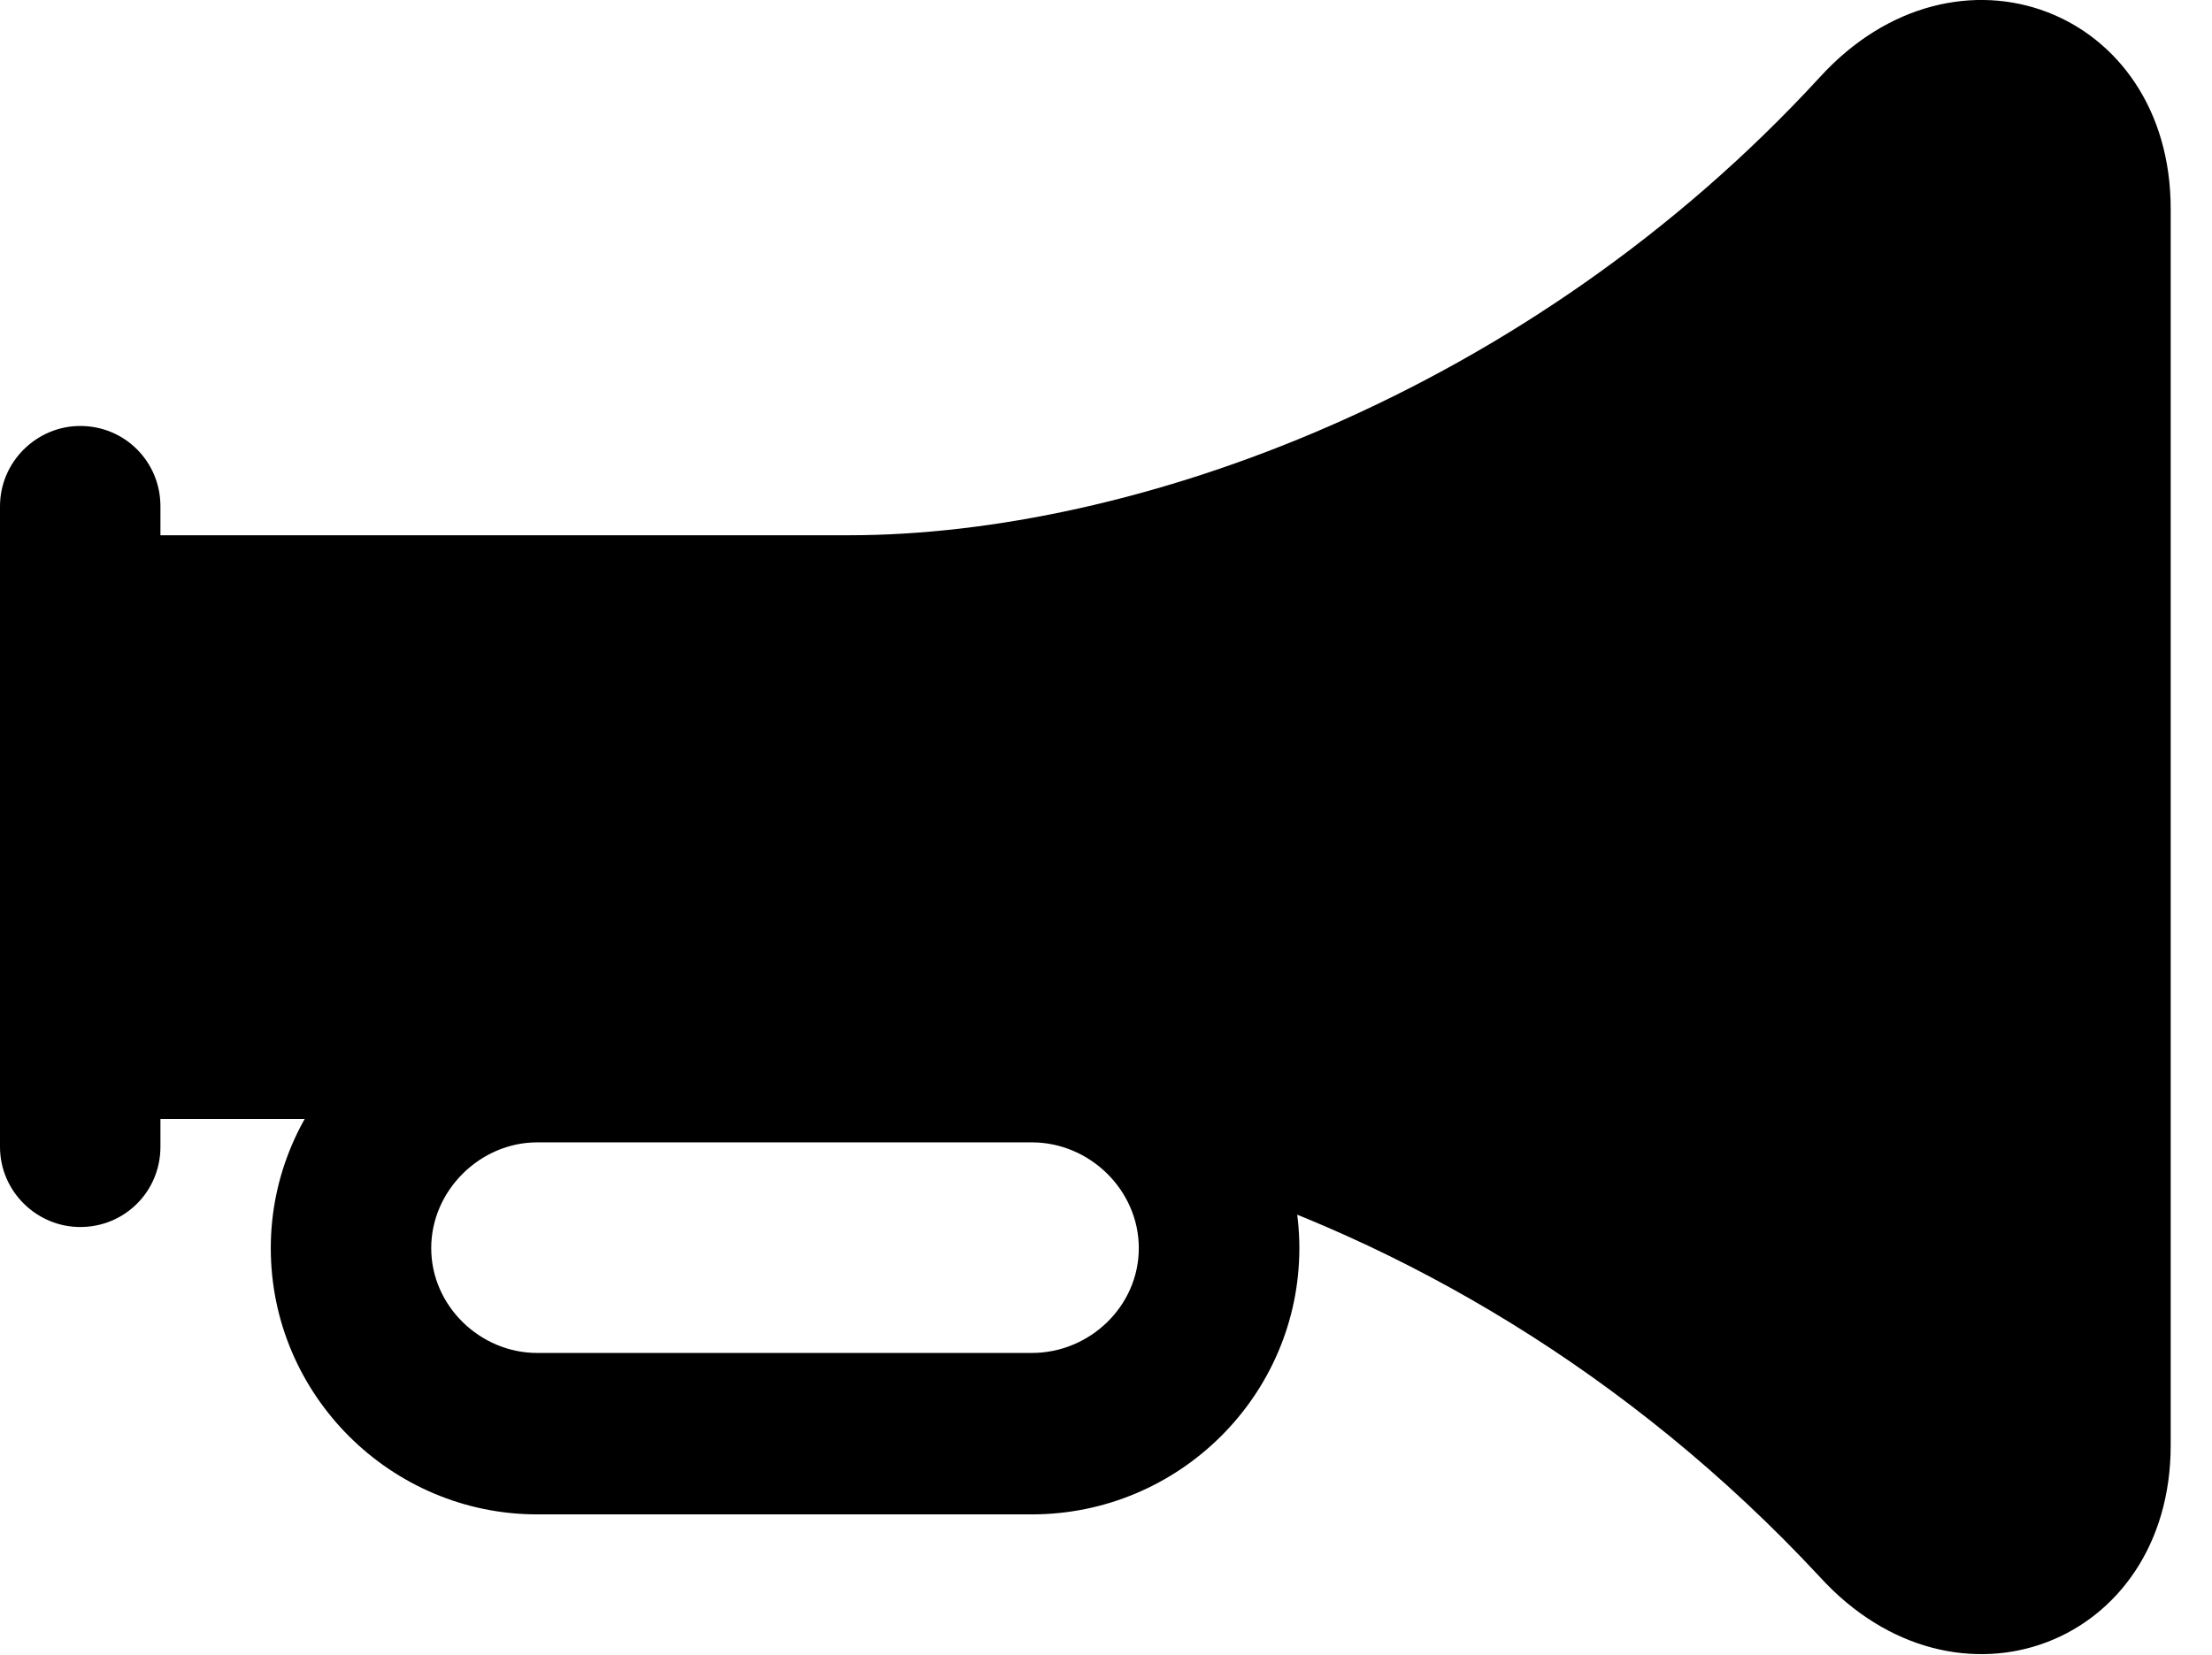 <svg version="1.1" xmlns="http://www.w3.org/2000/svg" xmlns:xlink="http://www.w3.org/1999/xlink" width="19.385" height="14.51" viewBox="0 0 19.385 14.51">
 <g>
  <rect height="14.51" opacity="0" width="19.385" x="0" y="0"/>
  <path d="M0.703 9.809L7.441 9.809C8.301 9.809 9.316 9.965 10.352 10.287C12.275 10.873 14.277 12.025 15.947 13.822C17.148 15.141 19.023 14.418 19.023 12.67L19.023 1.83C19.023 0.082 17.148-0.641 15.947 0.678C13.389 3.461 9.922 4.692 7.441 4.692L0.703 4.692ZM0.703 10.756C1.094 10.756 1.406 10.444 1.406 10.053L1.406 4.438C1.406 4.047 1.094 3.734 0.703 3.734C0.322 3.734 0 4.047 0 4.438L0 10.053C0 10.444 0.322 10.756 0.703 10.756ZM2.373 10.941C2.373 12.231 3.428 13.275 4.707 13.275L9.043 13.275C10.332 13.275 11.387 12.231 11.387 10.941C11.387 9.662 10.332 8.608 9.043 8.608L4.707 8.608C3.428 8.608 2.373 9.662 2.373 10.941ZM3.779 10.941C3.779 10.434 4.209 10.014 4.707 10.014L9.043 10.014C9.551 10.014 9.98 10.434 9.98 10.941C9.98 11.449 9.551 11.86 9.043 11.86L4.707 11.86C4.209 11.86 3.779 11.449 3.779 10.941Z" fill="currentColor"/>
 </g>
</svg>

